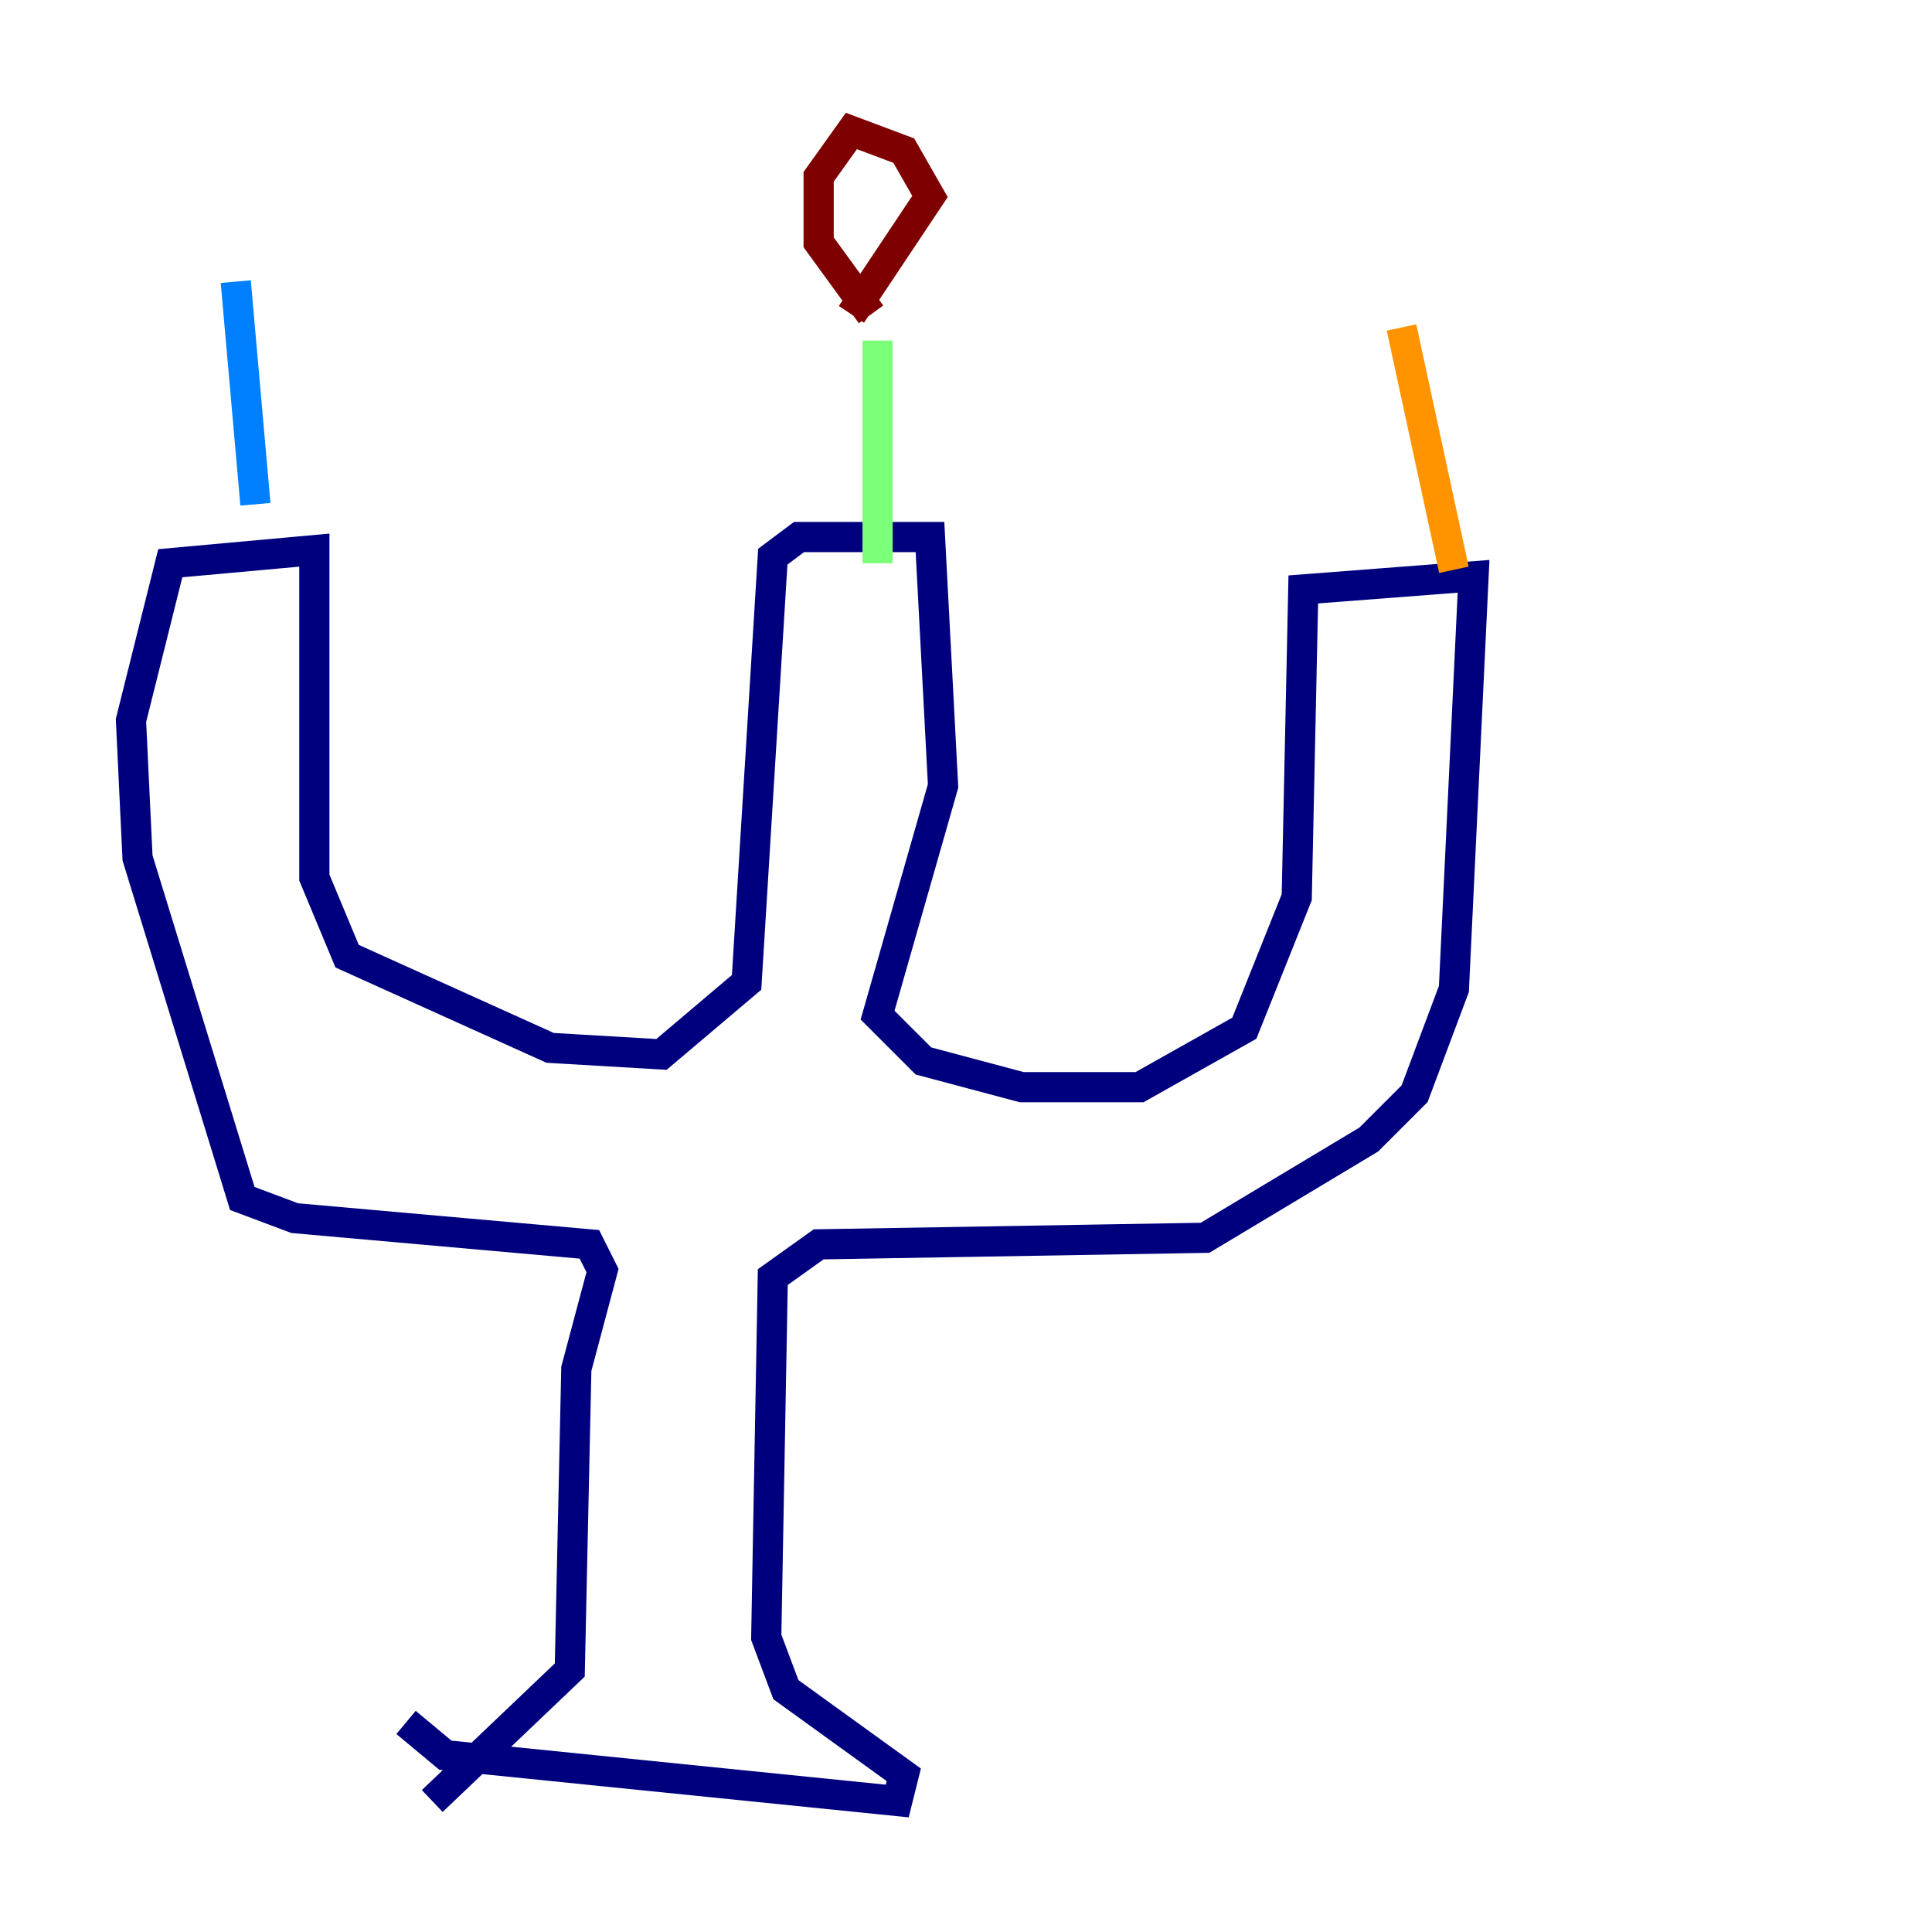 <?xml version="1.0" encoding="utf-8" ?>
<svg baseProfile="tiny" height="128" version="1.2" viewBox="0,0,128,128" width="128" xmlns="http://www.w3.org/2000/svg" xmlns:ev="http://www.w3.org/2001/xml-events" xmlns:xlink="http://www.w3.org/1999/xlink"><defs /><polyline fill="none" points="28.637,119.322 37.749,110.644 38.183,90.685 39.919,84.176 39.051,82.441 19.525,80.705 16.054,79.403 9.112,56.841 8.678,47.729 11.281,37.315 20.827,36.447 20.827,58.142 22.997,63.349 36.447,69.424 43.824,69.858 49.464,65.085 51.2,36.881 52.936,35.58 61.614,35.58 62.481,52.068 58.142,67.254 61.18,70.291 67.688,72.027 75.498,72.027 82.441,68.122 85.912,59.444 86.346,39.051 97.627,38.183 96.325,65.519 93.722,72.461 90.685,75.498 79.837,82.007 54.237,82.441 51.2,84.61 50.766,108.475 52.068,111.946 59.878,117.586 59.444,119.322 29.505,116.285 26.902,114.115" stroke="#00007f" stroke-width="2" /><polyline fill="none" points="15.62,18.658 16.922,33.41" stroke="#0080ff" stroke-width="2" /><polyline fill="none" points="58.142,22.563 58.142,37.315" stroke="#7cff79" stroke-width="2" /><polyline fill="none" points="92.854,21.695 96.325,37.749" stroke="#ff9400" stroke-width="2" /><polyline fill="none" points="57.709,20.827 54.237,16.054 54.237,11.715 56.407,8.678 59.878,9.98 61.614,13.017 56.407,20.827" stroke="#7f0000" stroke-width="2" /></svg>